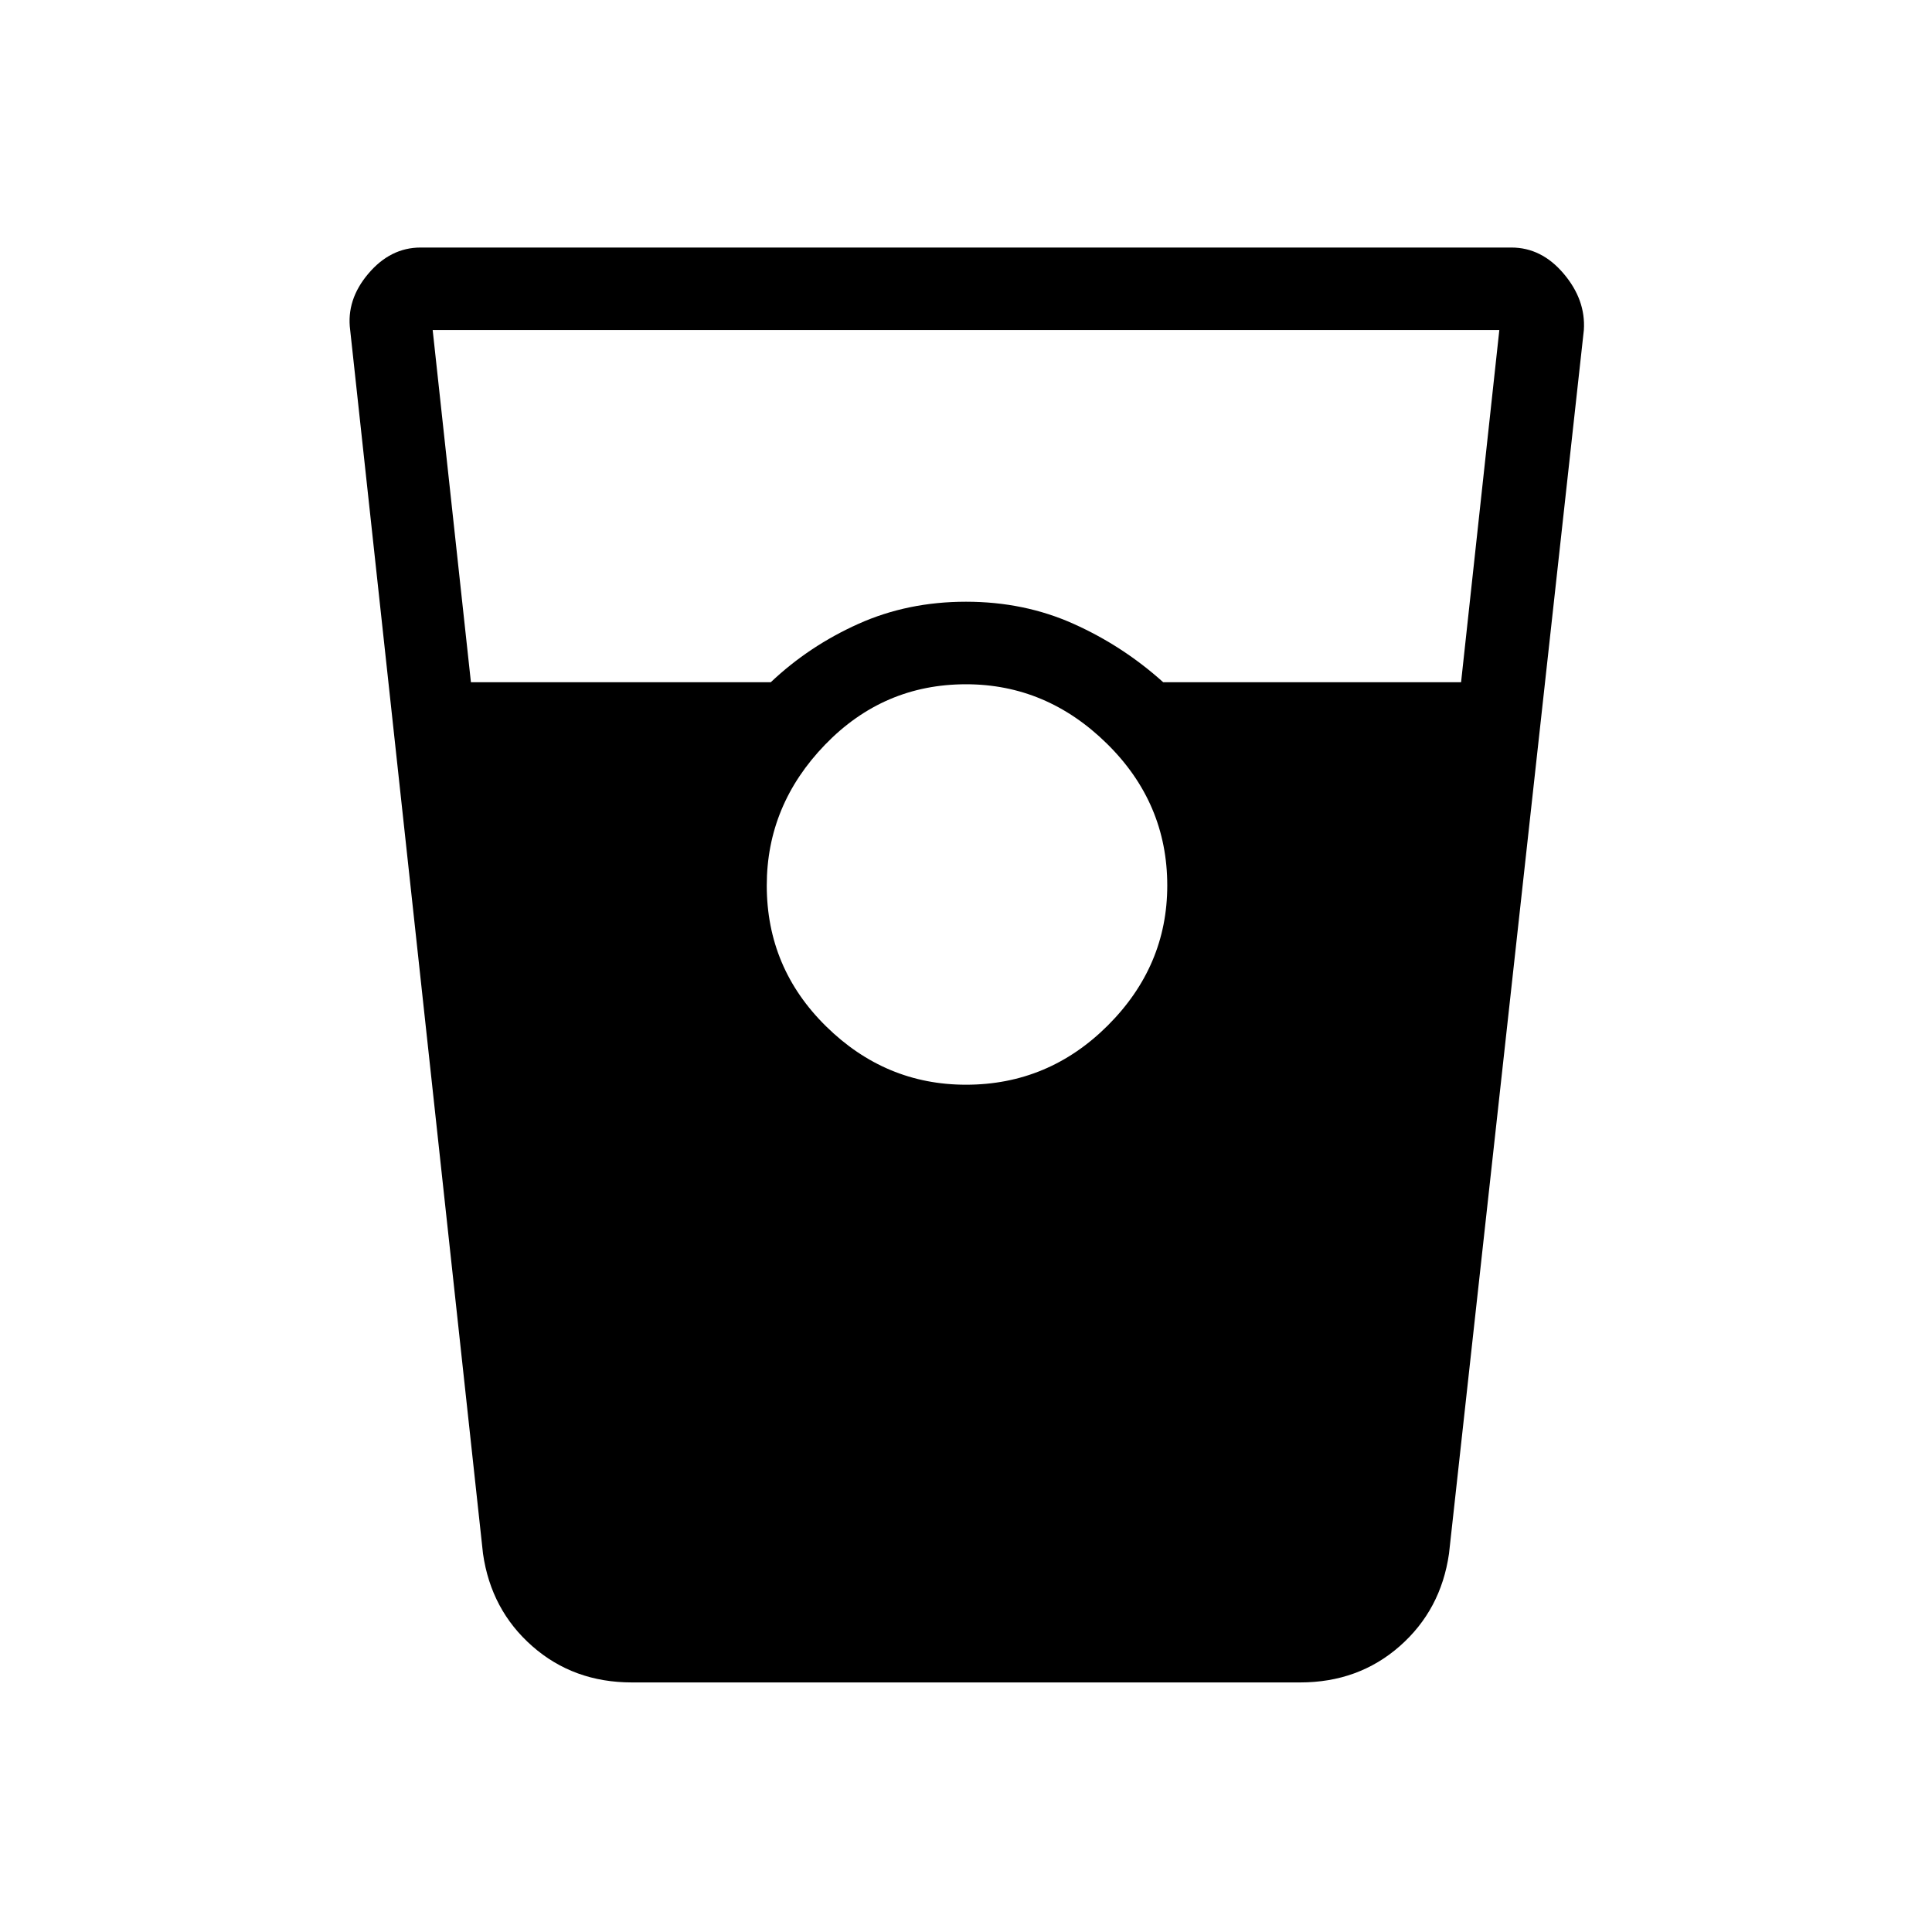 <svg xmlns="http://www.w3.org/2000/svg" height="40" width="40"><path d="M13.083 34.833q-1.208 0-2.062-.75-.854-.75-1.021-1.916L7.25 6.833q-.083-.625.375-1.166.458-.542 1.083-.542h22.584q.625 0 1.083.542.458.541.417 1.166L30 32.167q-.167 1.166-1.021 1.916-.854.75-2.062.75ZM9.75 14.125h6.208q.792-.75 1.813-1.208 1.021-.459 2.229-.459 1.208 0 2.229.459 1.021.458 1.854 1.208h6.167l.792-7.292H8.958ZM20 22.458q1.708 0 2.938-1.229 1.229-1.229 1.229-2.896 0-1.708-1.25-2.937-1.25-1.229-2.917-1.229-1.708 0-2.917 1.25-1.208 1.25-1.208 2.916 0 1.709 1.229 2.917 1.229 1.208 2.896 1.208Z"/></svg>
